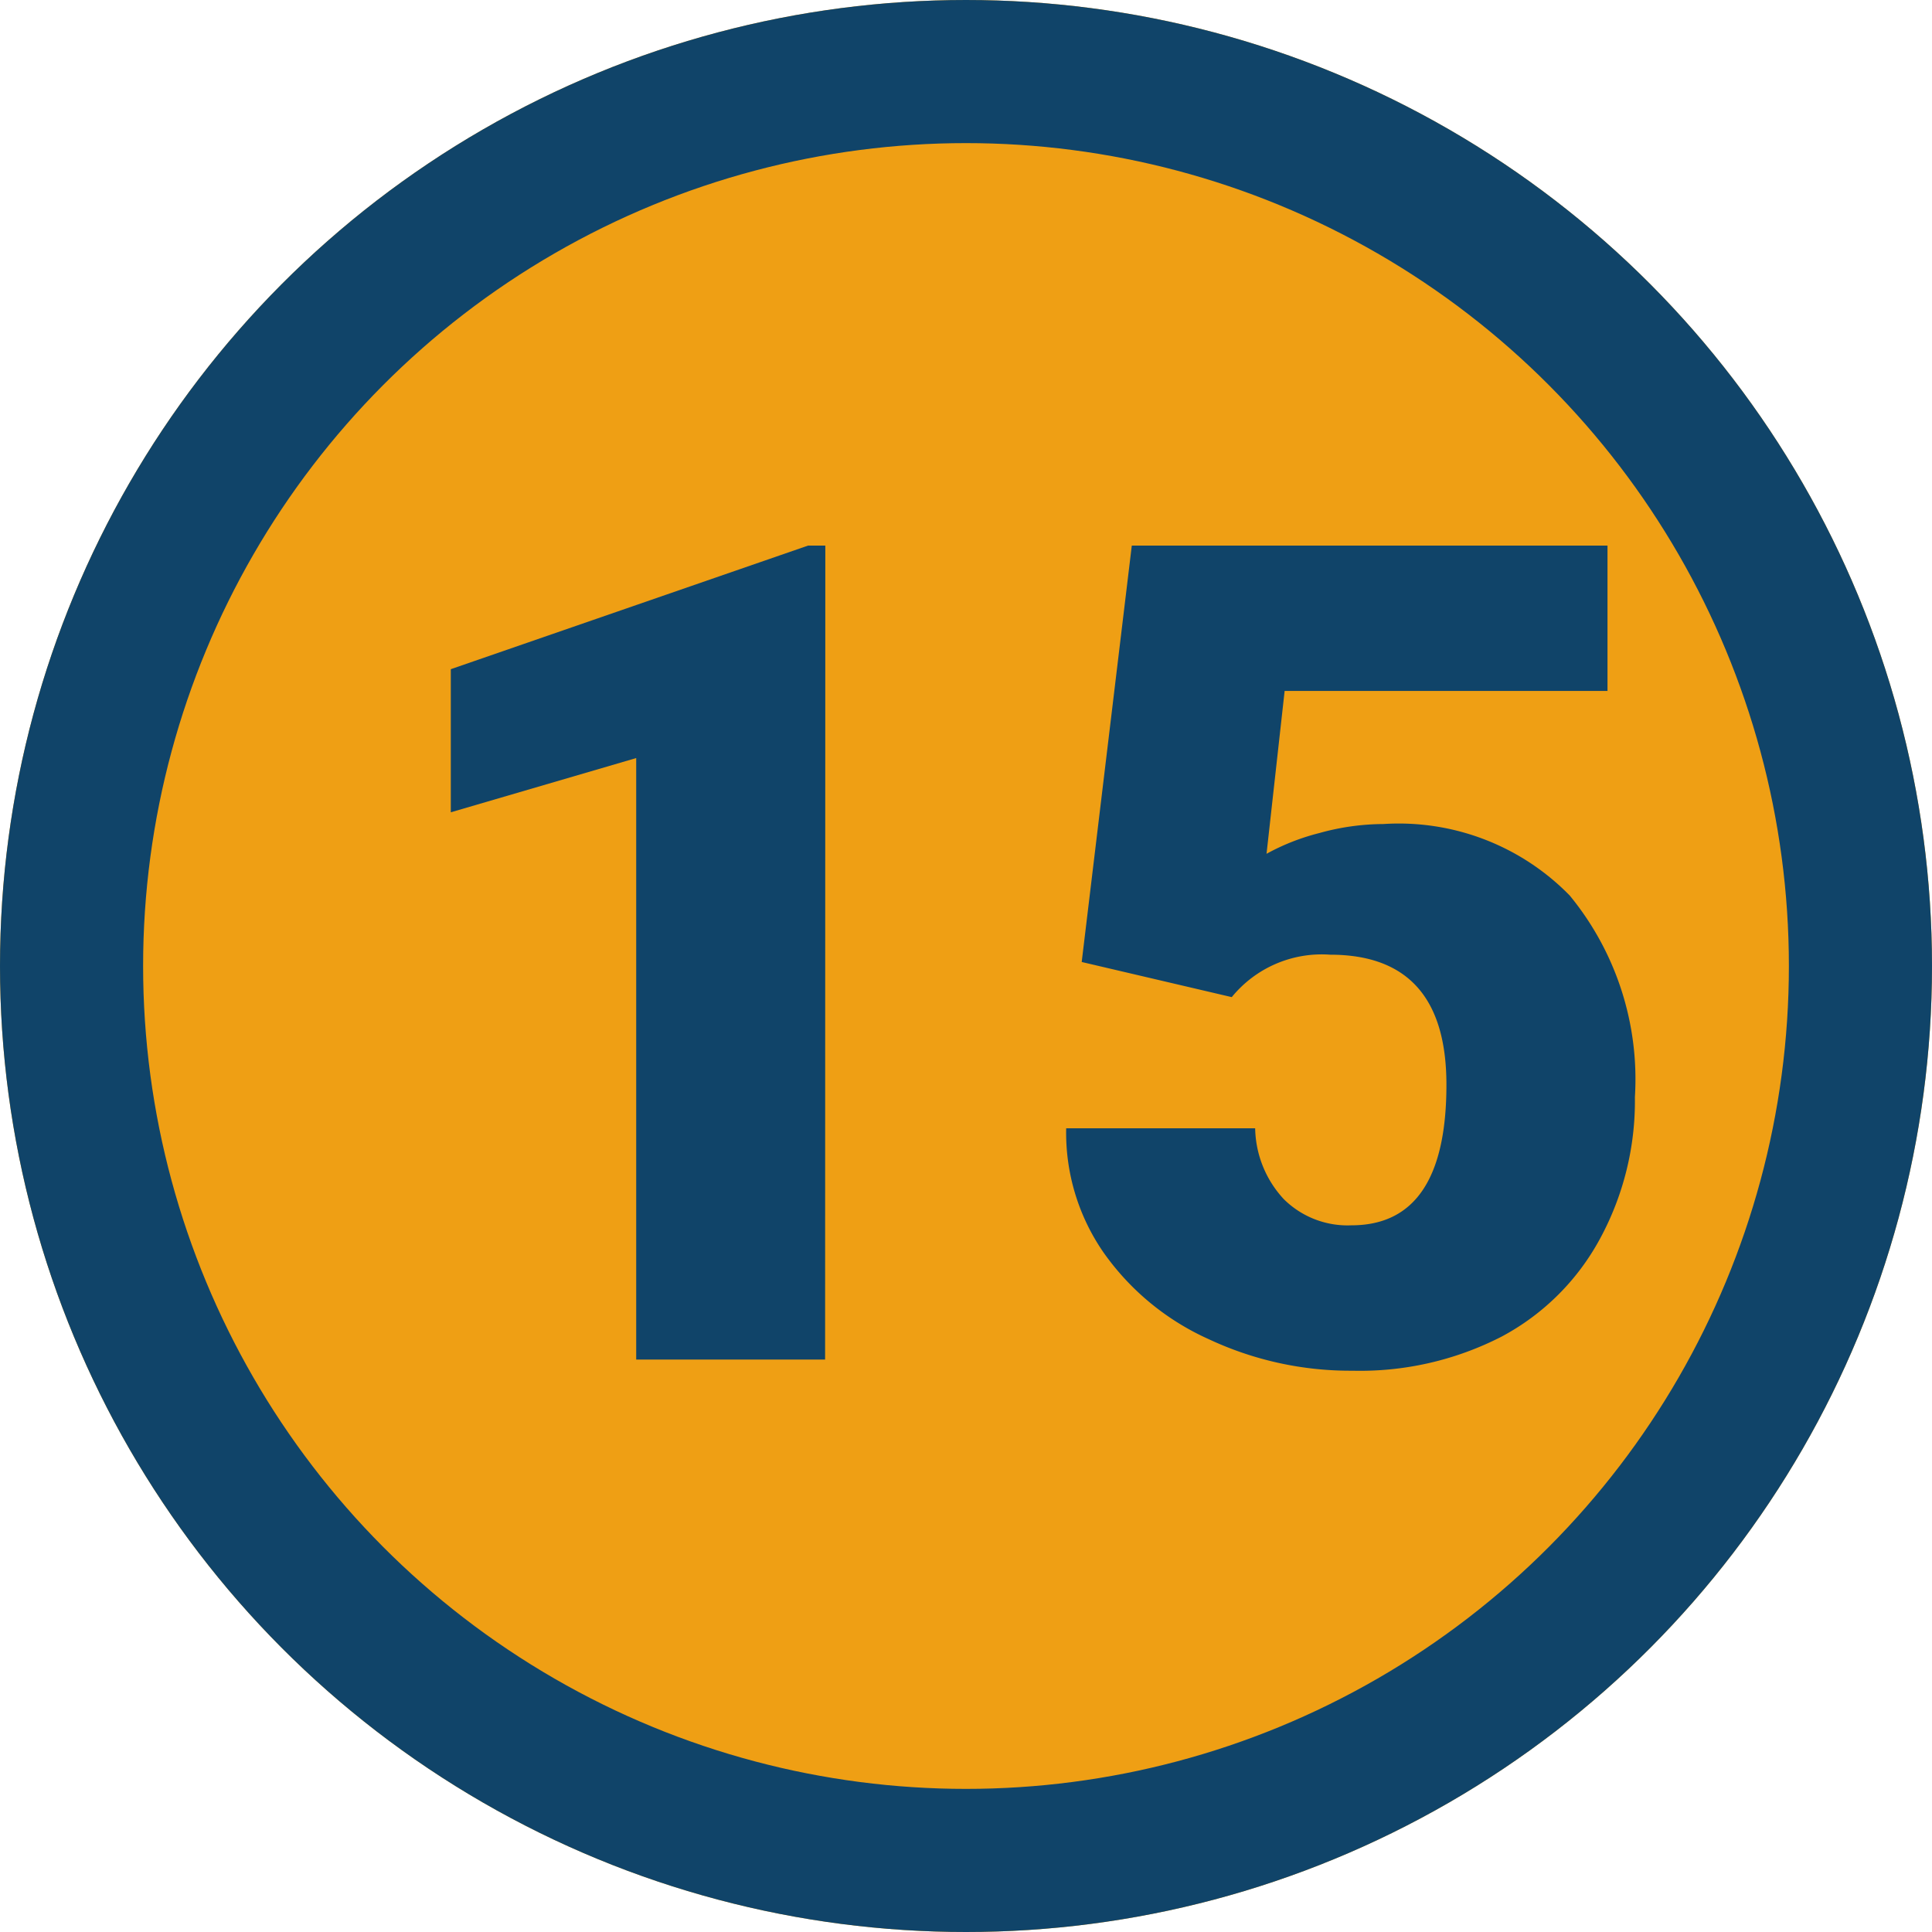 <svg xmlns="http://www.w3.org/2000/svg" width="27" height="27" viewBox="0 0 27 27">
  <g id="Grupo_146183" data-name="Grupo 146183" transform="translate(-625 -2381)">
    <g id="Elipse_1279" data-name="Elipse 1279" transform="translate(625 2381)" fill="#ef9f14" stroke="#104469" stroke-width="2">
      <circle cx="13.5" cy="13.5" r="13.5" stroke="none"/>
      <circle cx="13.5" cy="13.5" r="12.5" fill="none"/>
    </g>
    <path id="Trazado_194548" data-name="Trazado 194548" d="M6.531,0H3.891V-8.406L1.3-7.648v-2l4.992-1.727h.242Zm3.586-5.556.7-5.819h6.648v2.031H12.953L12.7-7.068a3.105,3.105,0,0,1,.738-.29,3.368,3.368,0,0,1,.895-.126,3.337,3.337,0,0,1,2.605,1,4.044,4.044,0,0,1,.91,2.816,4.037,4.037,0,0,1-.488,1.98A3.356,3.356,0,0,1,15.984-.32,4.329,4.329,0,0,1,13.9.156a4.658,4.658,0,0,1-2.008-.441,3.6,3.6,0,0,1-1.469-1.21A2.94,2.94,0,0,1,9.9-3.232h2.641a1.494,1.494,0,0,0,.4.99,1.265,1.265,0,0,0,.945.366q1.328,0,1.328-1.965,0-1.817-1.625-1.817a1.622,1.622,0,0,0-1.375.593Z" transform="translate(630 2400)" fill="#104469"/>
  </g>
</svg>
